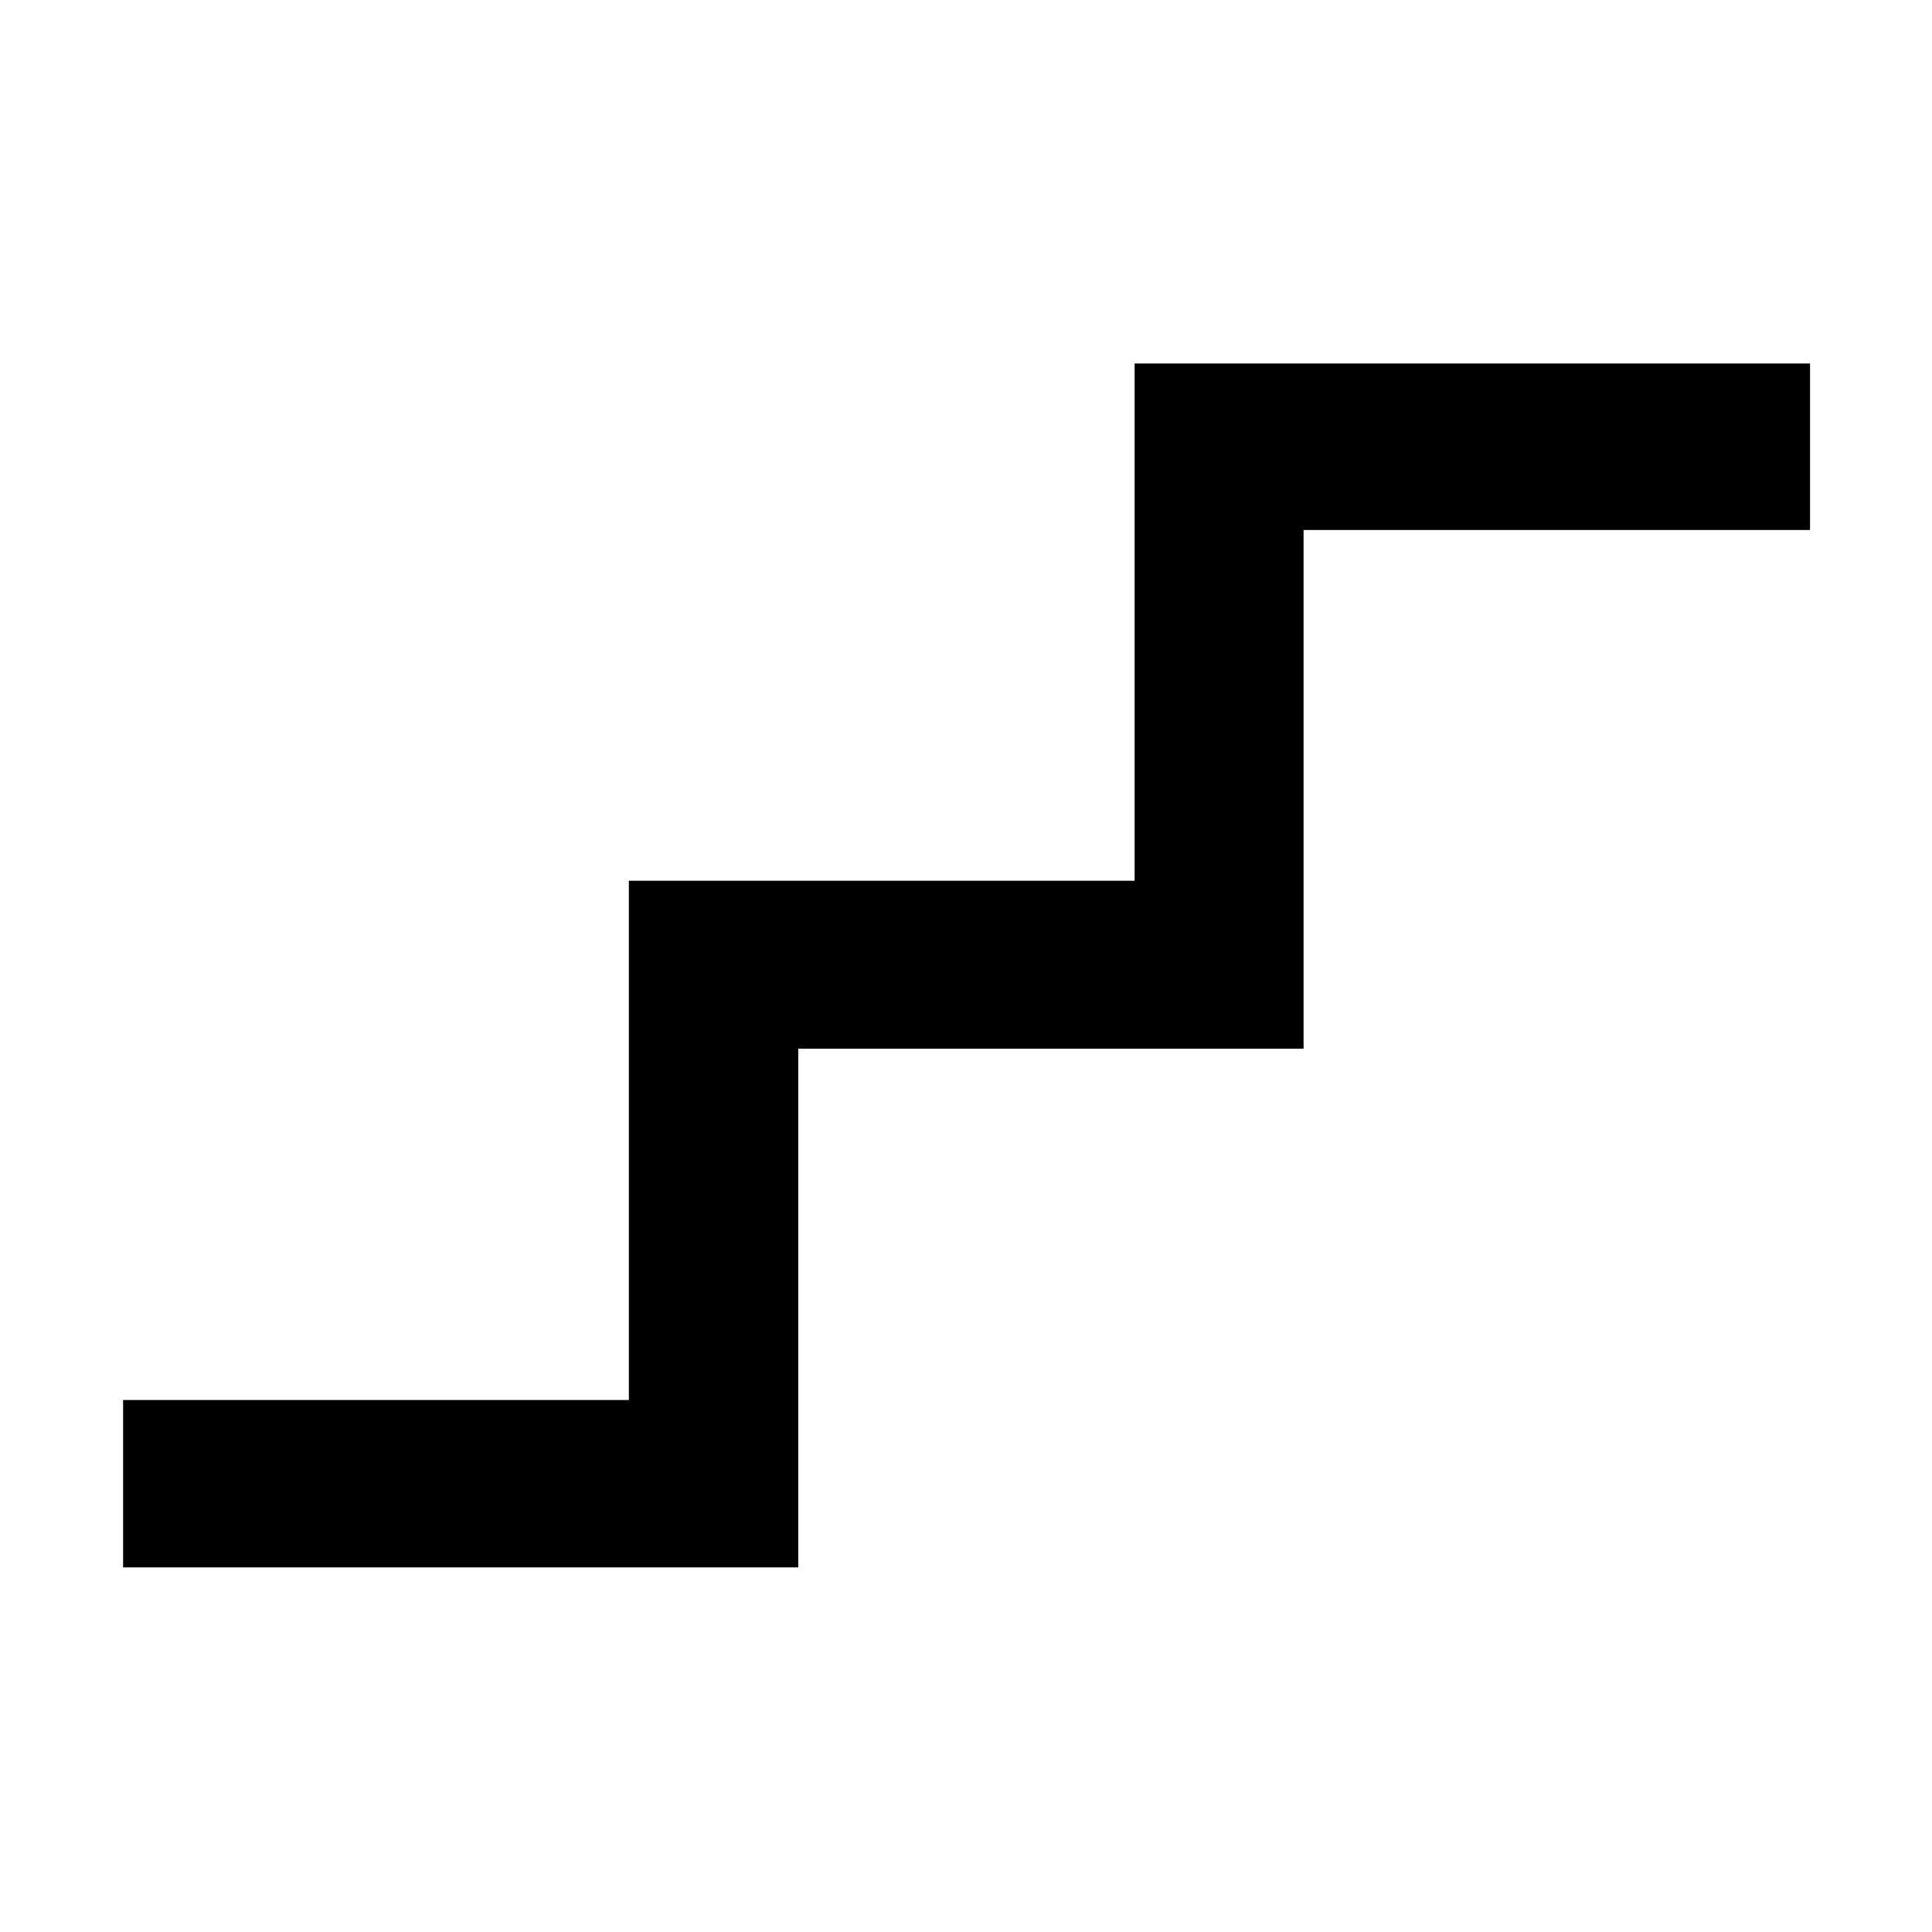 <svg xmlns="http://www.w3.org/2000/svg" height="48" viewBox="0 -960 960 960" width="48"><path d="M61.17-181.17v-83.18h251.31v-258.02h251.3v-257.02h335.61v82.74H647.74v257.74H396.65v257.74H61.17Z"/></svg>